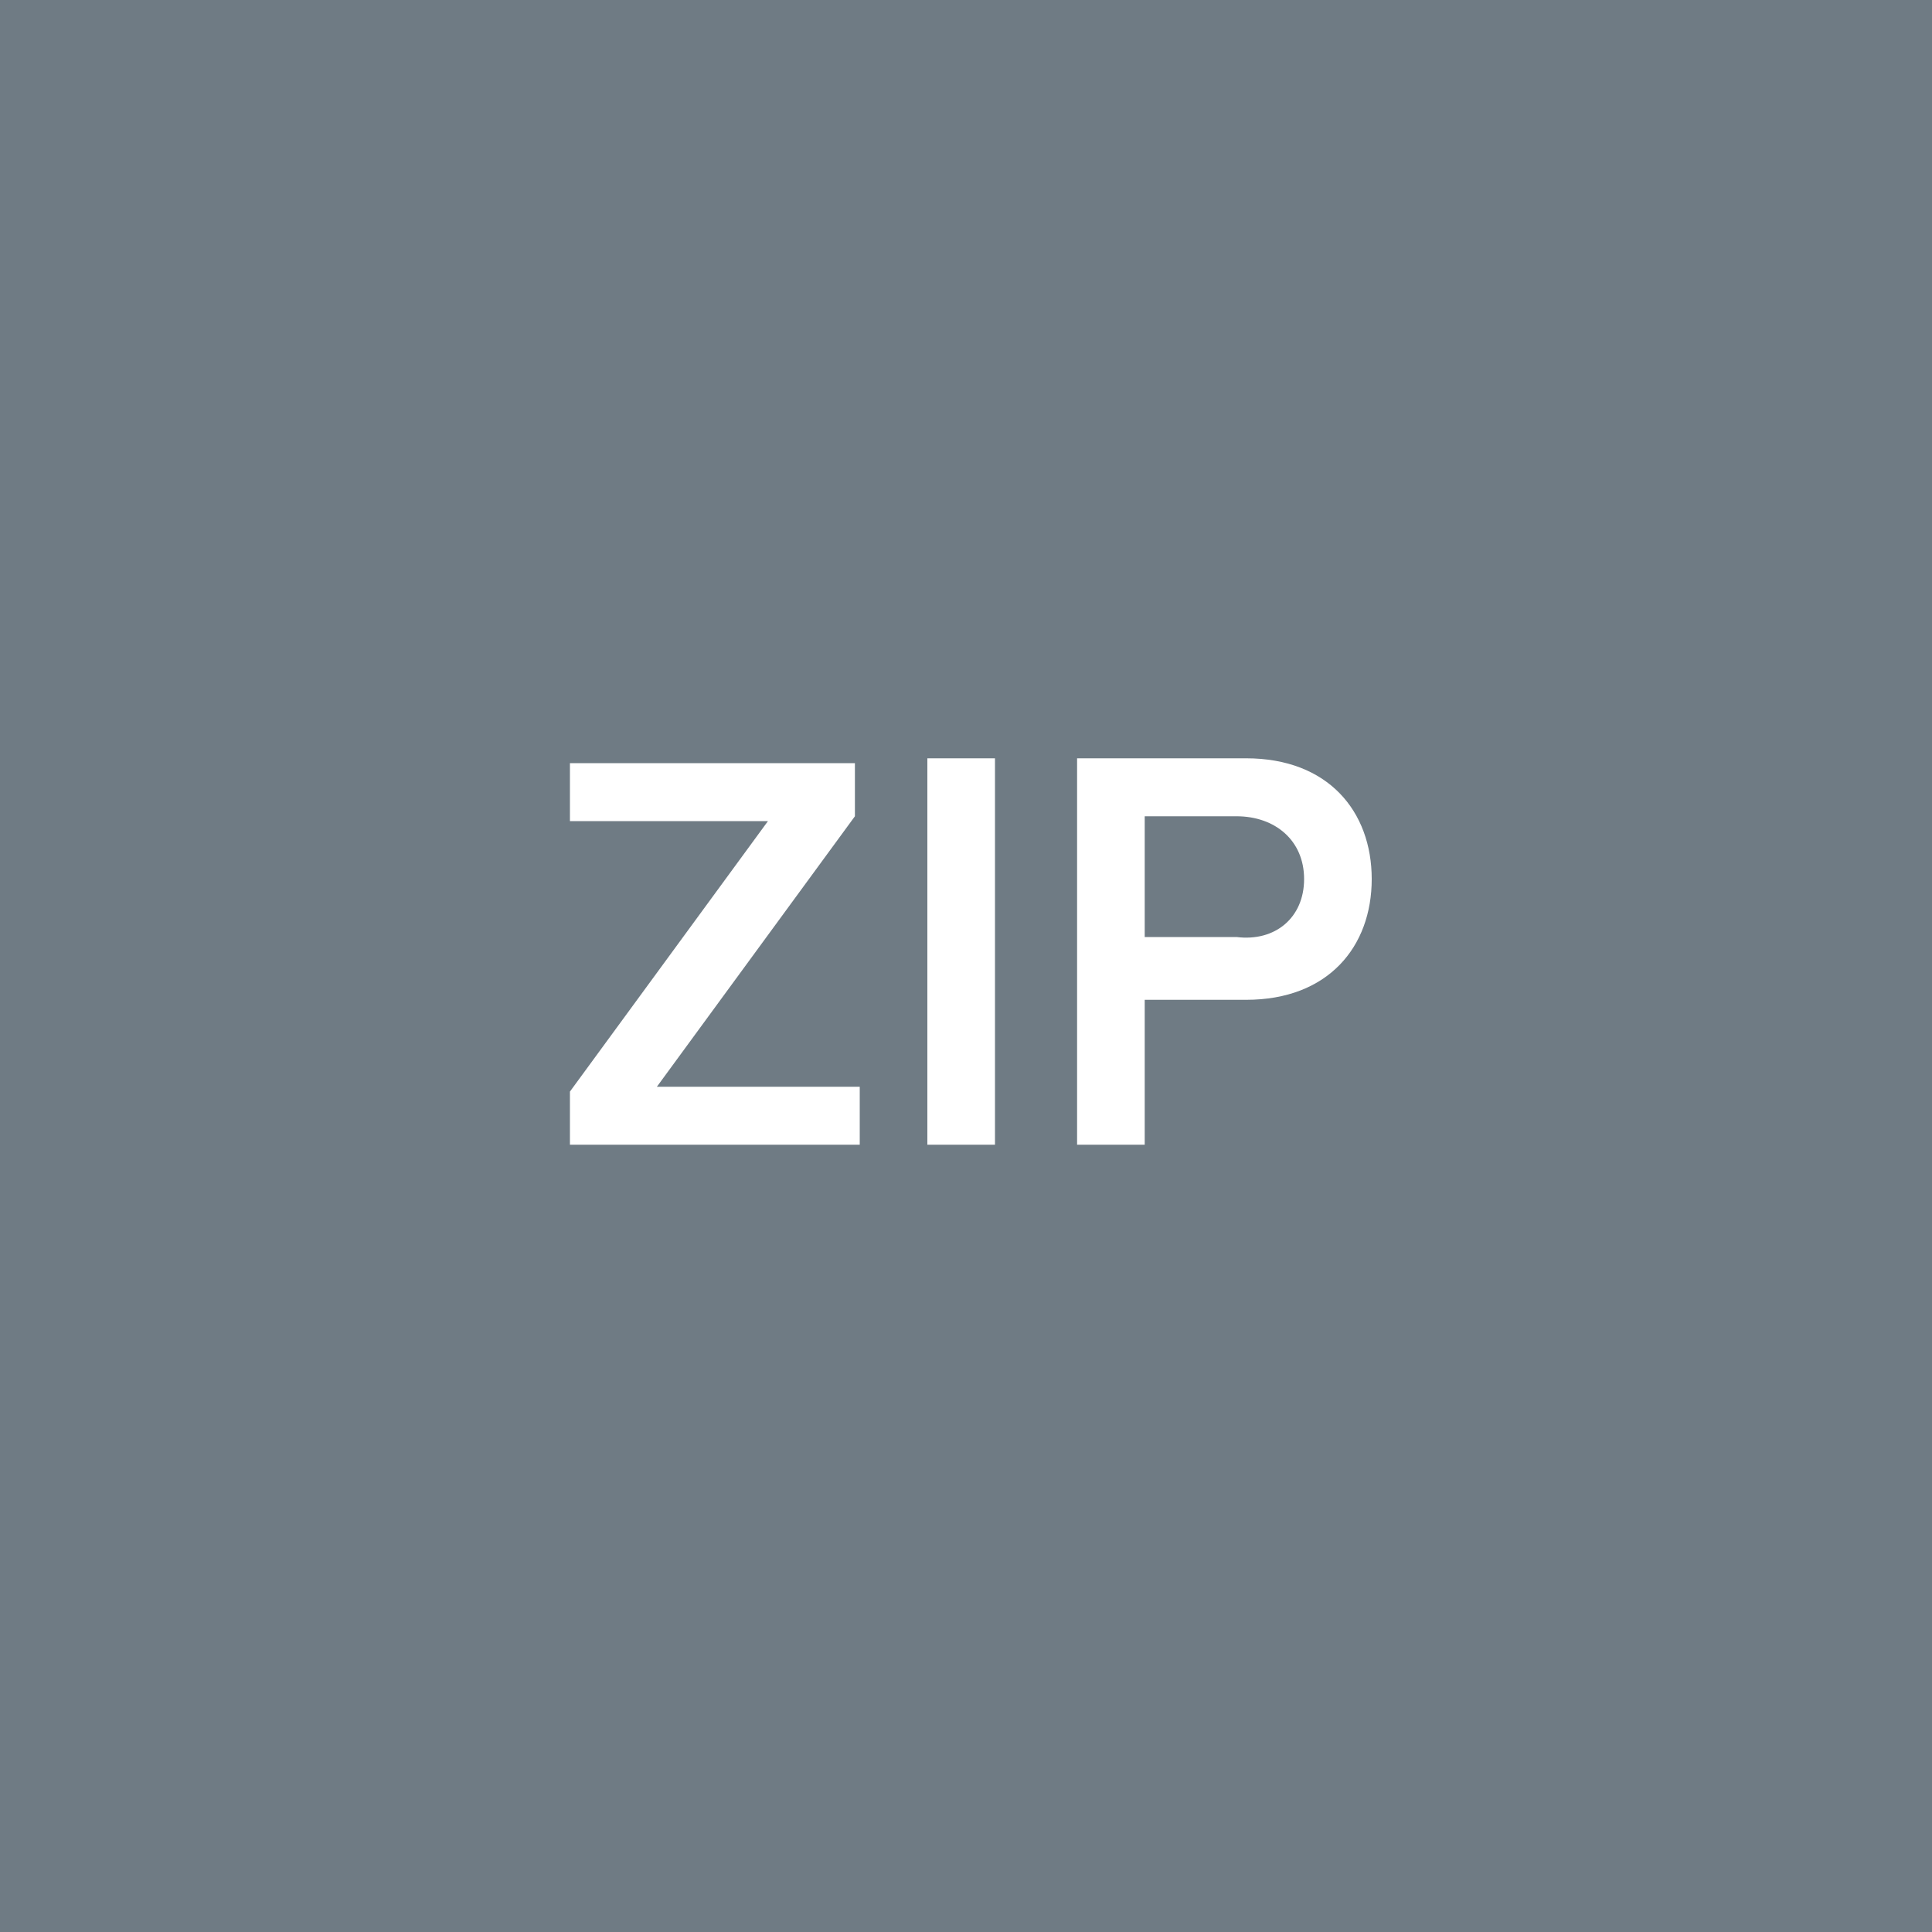 <svg xmlns="http://www.w3.org/2000/svg" viewBox="0 0 40 40"><path fill="#6F7B84" d="M0 0h40v40H0z"/><g fill="#FFF"><path d="M11.8 23.7v-1.1l4.1-5.6h-4.1v-1.2h5.9v1.1l-4.1 5.6h4.2v1.2h-6zM19.2 23.7v-8h1.4v8h-1.4zM22.3 23.7v-8h3.5c1.7 0 2.6 1.1 2.6 2.5s-.9 2.5-2.6 2.5h-2.1v3h-1.4zm4.7-5.5c0-.8-.6-1.3-1.4-1.3h-1.9v2.5h1.9c.8.1 1.4-.4 1.4-1.2z"/></g></svg>